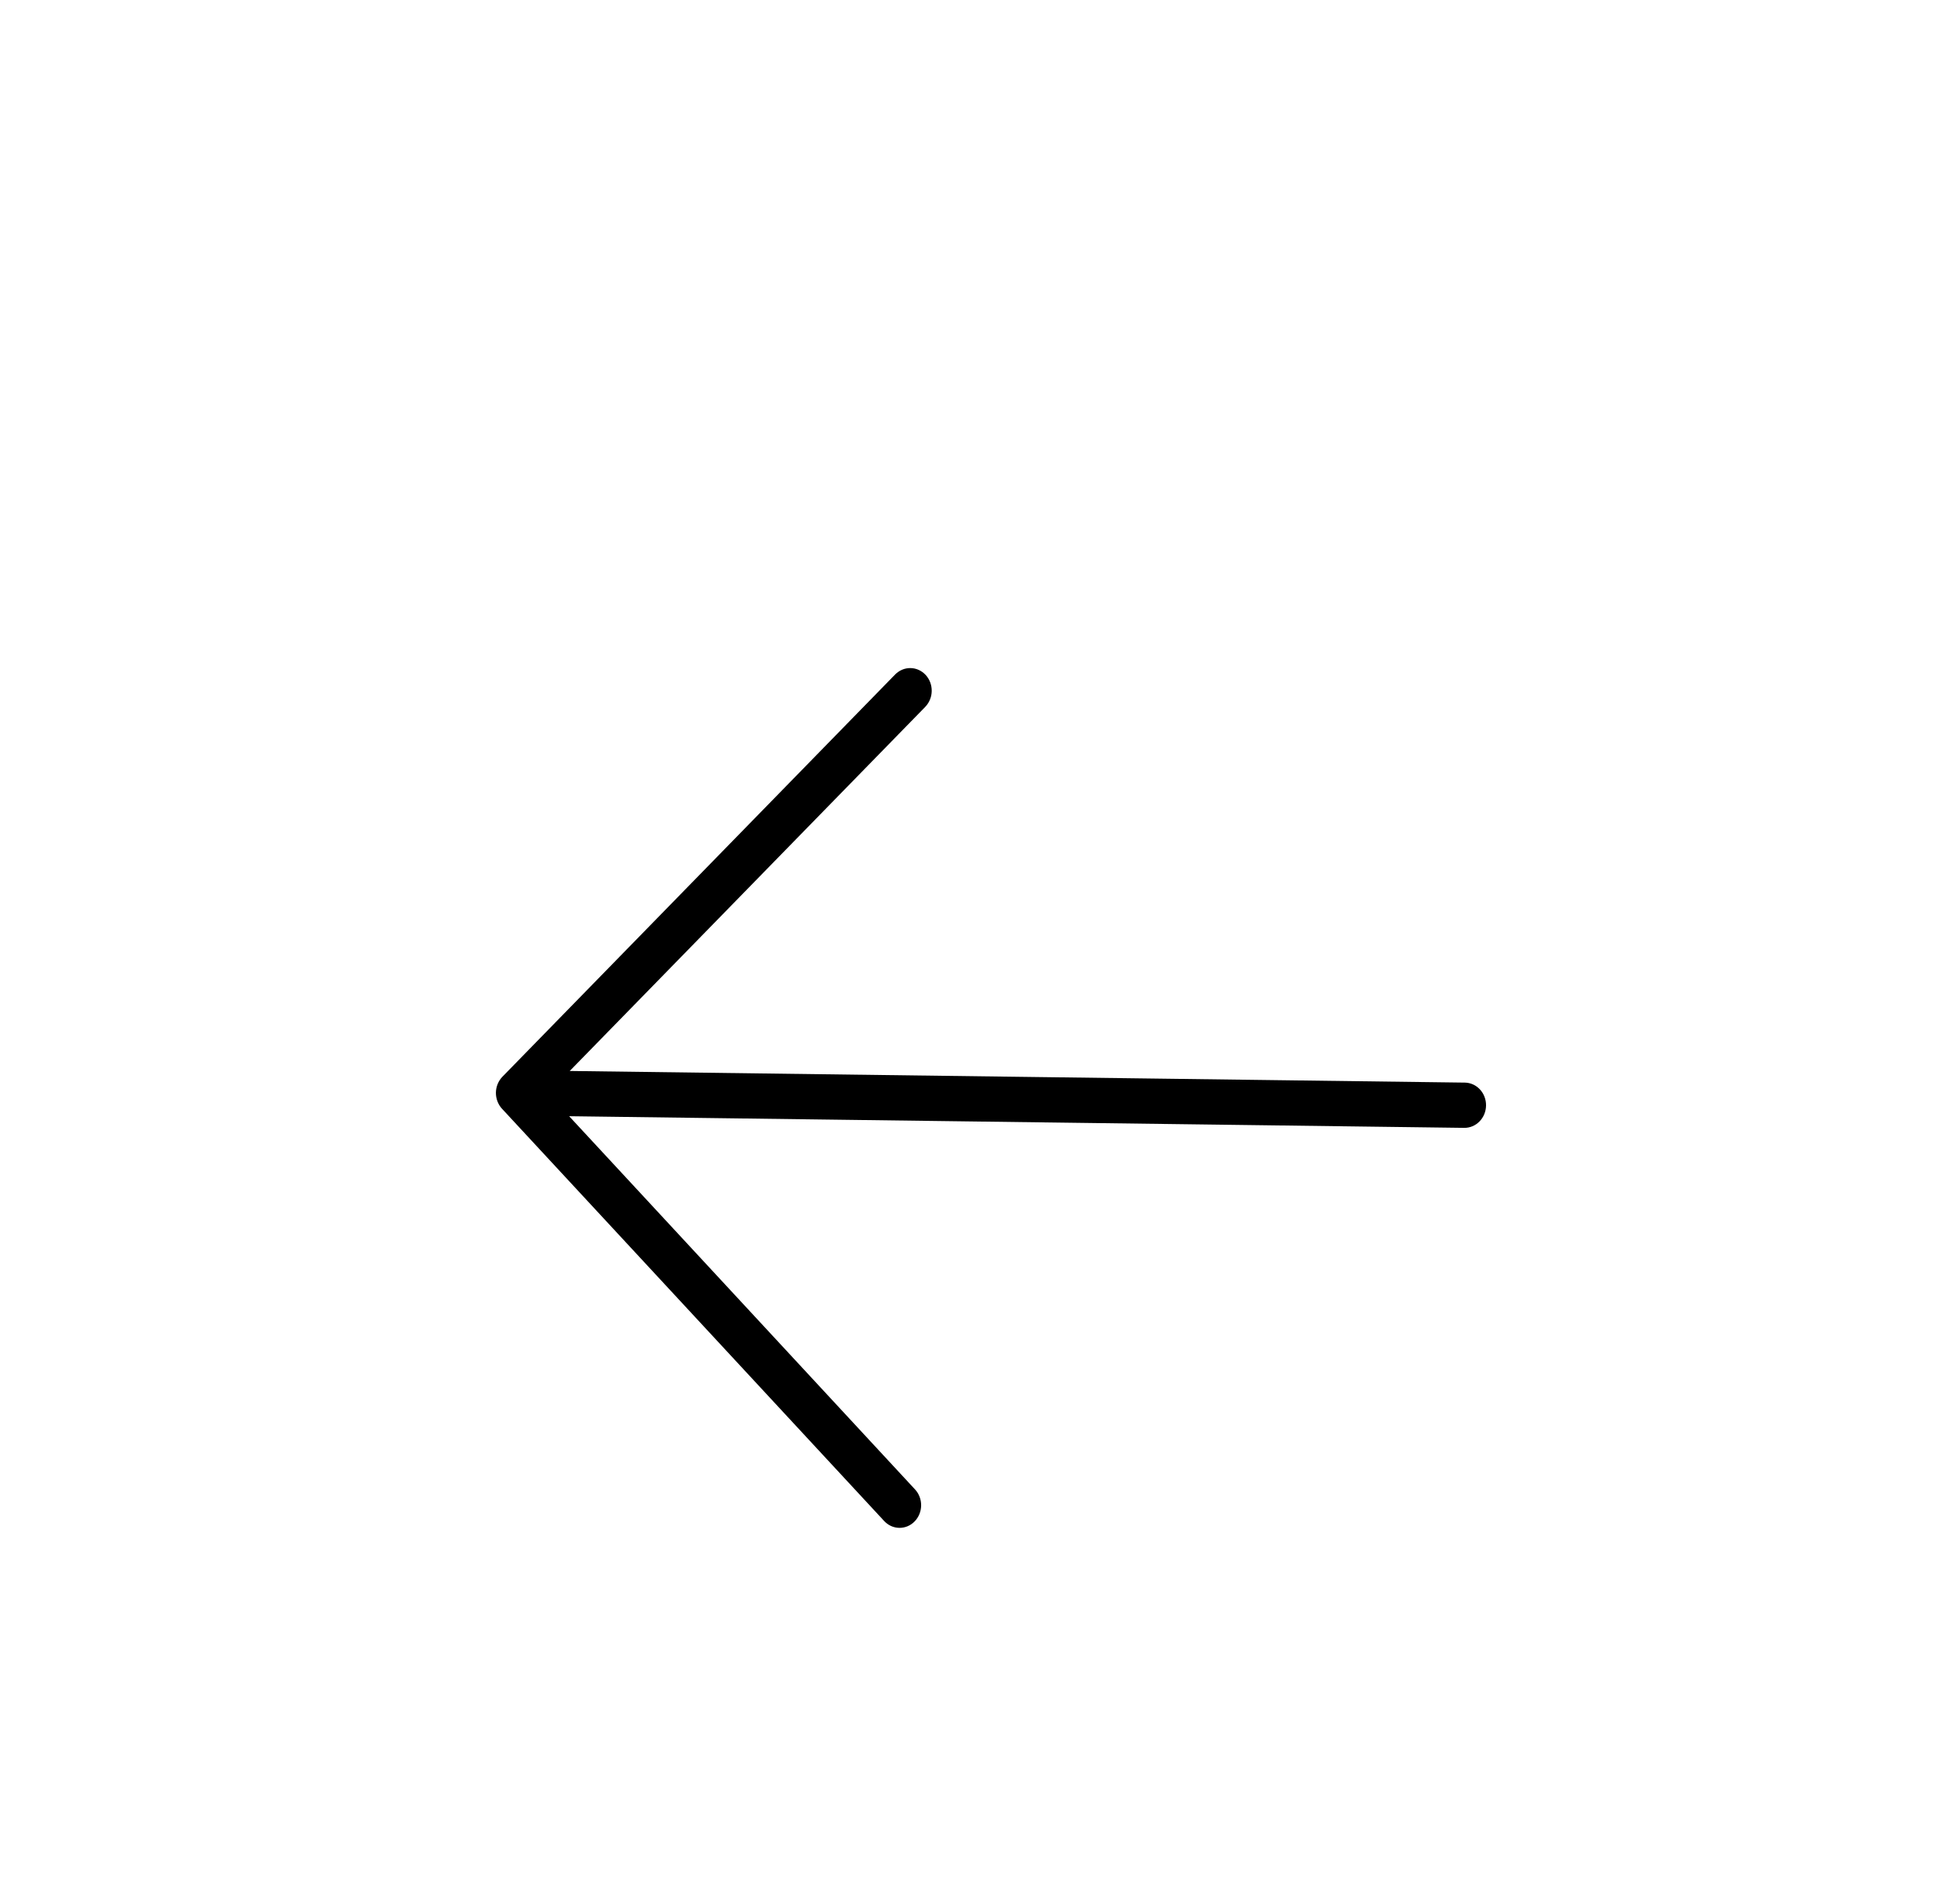 <svg width="53" height="52" viewBox="0 0 53 52" fill="none" xmlns="http://www.w3.org/2000/svg">
<ellipse cx="26.5" cy="26" rx="26.5" ry="26" fill="white"/>
<g filter="url(#filter0_d_161_5)">
<path d="M25.287 14.433C25.341 14.491 25.384 14.56 25.412 14.635C25.441 14.711 25.455 14.791 25.454 14.873C25.453 14.954 25.437 15.034 25.406 15.109C25.375 15.183 25.331 15.251 25.276 15.308L15.565 25.251L40.018 25.569C40.174 25.571 40.322 25.638 40.431 25.755C40.54 25.872 40.6 26.03 40.598 26.194C40.596 26.358 40.532 26.515 40.42 26.629C40.308 26.744 40.157 26.807 40.002 26.805L15.549 26.487L24.998 36.68C25.052 36.738 25.095 36.807 25.123 36.882C25.152 36.957 25.166 37.038 25.165 37.119C25.164 37.2 25.148 37.281 25.117 37.355C25.087 37.43 25.043 37.497 24.987 37.554C24.932 37.611 24.866 37.656 24.795 37.686C24.723 37.716 24.646 37.731 24.569 37.73C24.491 37.729 24.415 37.712 24.344 37.68C24.273 37.648 24.209 37.601 24.155 37.543L13.715 26.283C13.661 26.225 13.619 26.156 13.59 26.081C13.562 26.005 13.547 25.924 13.548 25.843C13.549 25.762 13.566 25.682 13.596 25.607C13.627 25.533 13.671 25.465 13.726 25.408L24.455 14.422C24.511 14.366 24.576 14.321 24.648 14.291C24.72 14.261 24.796 14.246 24.873 14.247C24.951 14.248 25.027 14.265 25.098 14.297C25.169 14.329 25.233 14.375 25.287 14.433Z" fill="black"/>
</g>
<defs>
<filter id="filter0_d_161_5" x="4" y="6" width="46.146" height="48.038" filterUnits="userSpaceOnUse" color-interpolation-filters="sRGB">
<feFlood flood-opacity="0" result="BackgroundImageFix"/>
<feColorMatrix in="SourceAlpha" type="matrix" values="0 0 0 0 0 0 0 0 0 0 0 0 0 0 0 0 0 0 127 0" result="hardAlpha"/>
<feOffset dy="4"/>
<feGaussianBlur stdDeviation="2"/>
<feComposite in2="hardAlpha" operator="out"/>
<feColorMatrix type="matrix" values="0 0 0 0 0 0 0 0 0 0 0 0 0 0 0 0 0 0 0.25 0"/>
<feBlend mode="normal" in2="BackgroundImageFix" result="effect1_dropShadow_161_5"/>
<feBlend mode="normal" in="SourceGraphic" in2="effect1_dropShadow_161_5" result="shape"/>
</filter>
</defs>
</svg>

